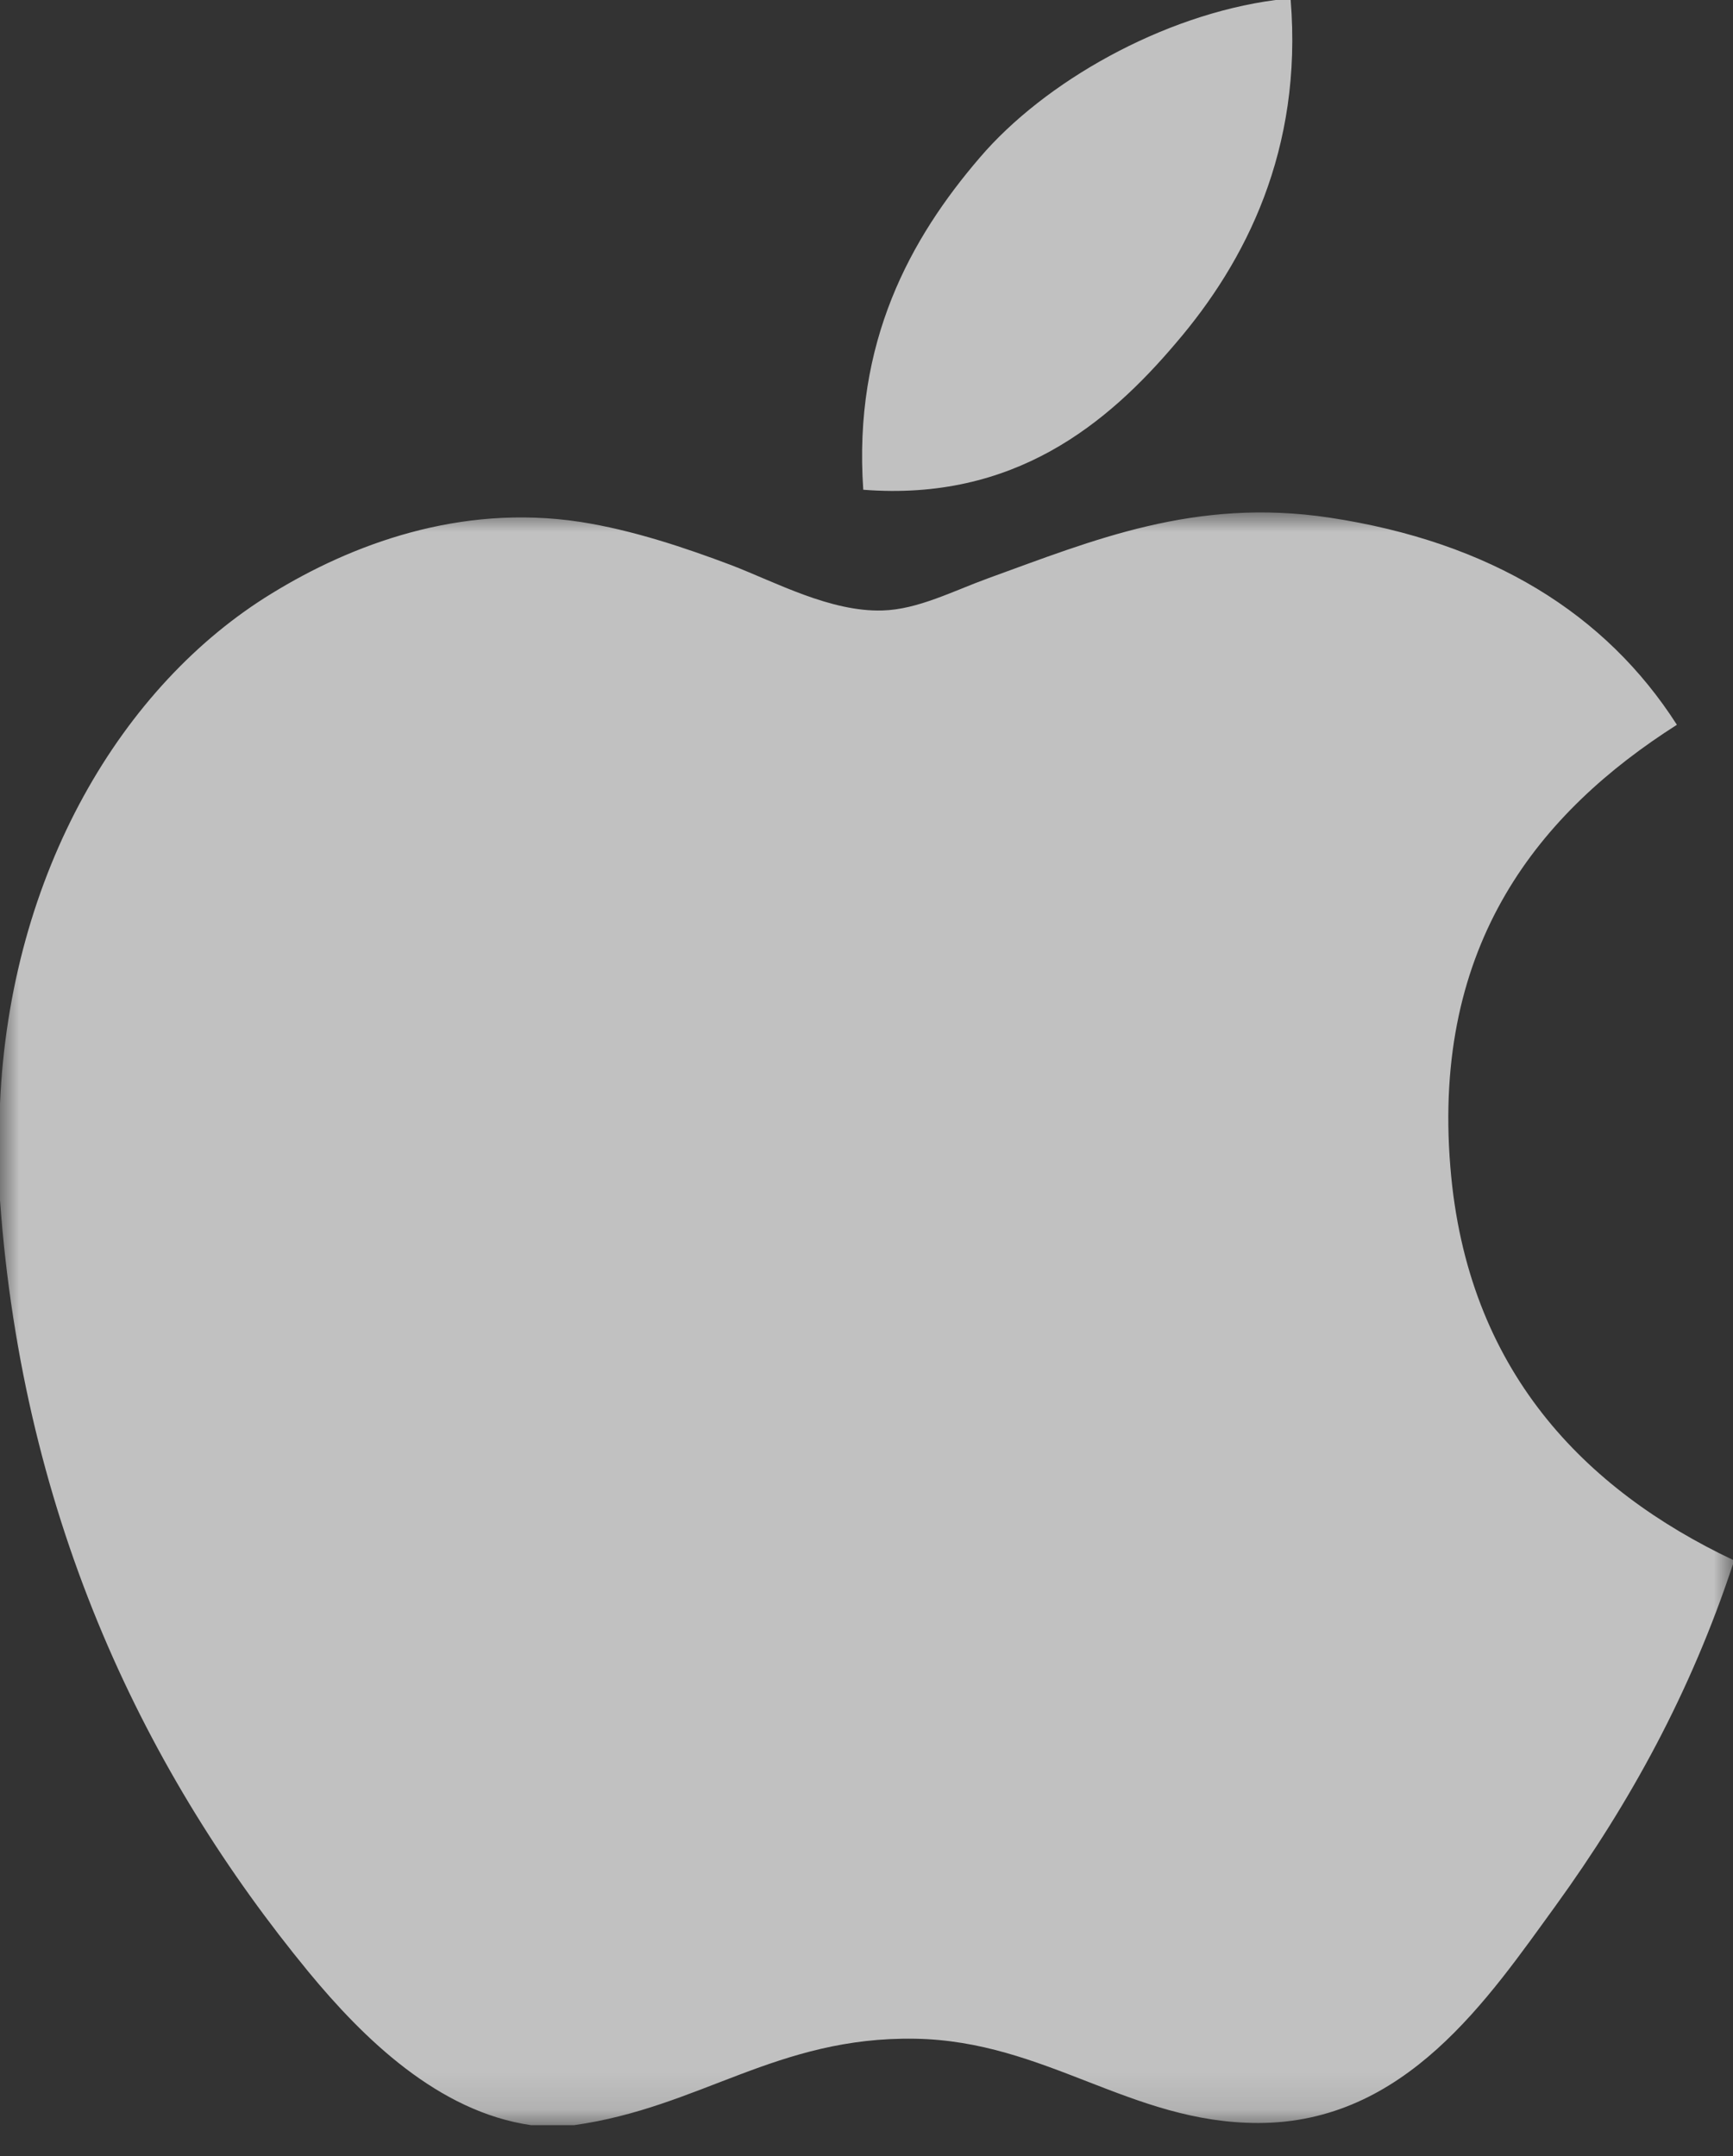 <?xml version="1.0" encoding="UTF-8"?>
<svg width="45px" height="56px" viewBox="0 0 45 56" version="1.1" xmlns="http://www.w3.org/2000/svg" xmlns:xlink="http://www.w3.org/1999/xlink">
    <rect x="0" y="0" width="45" height="56" fill="#333333" stroke="none"/>
    <title>Group 6</title>
    <defs>
        <polygon id="path-1" points="0 0 45 0 45 41.887 0 41.887"></polygon>
    </defs>
    <g id="Startseite" stroke="none" stroke-width="1" fill="none" fill-rule="evenodd" opacity="0.7">
        <g id="Startseite-2" transform="translate(-847, -6007)">
            <g id="Group-31" transform="translate(450, 5774)">
                <g id="Group-33" transform="translate(0, 228)">
                    <g id="Group-16" transform="translate(368, 5)">
                        <g id="Group-6" transform="translate(29, 0)">
                            <path d="M33.121,0 L33.514,0 C33.829,3.892 32.343,6.801 30.537,8.907 C28.766,10.999 26.339,13.028 22.416,12.72 C22.152,8.884 23.641,6.19 25.445,4.09 C27.117,2.131 30.183,0.387 33.121,0" id="Fill-1" fill="#FEFEFE"></path>
                            <g id="Group-5" transform="translate(0, 13.31)">
                                <mask id="mask-2" fill="white">
                                    <use xlink:href="#path-1"></use>
                                </mask>
                                <g id="Clip-4"></g>
                                <path d="M45,27.206 L45,27.314 C43.897,30.655 42.323,33.518 40.405,36.173 C38.652,38.585 36.505,41.831 32.671,41.831 C29.357,41.831 27.157,39.7 23.76,39.642 C20.167,39.584 18.193,41.424 14.909,41.887 L13.788,41.887 C11.376,41.538 9.431,39.628 8.012,37.907 C3.832,32.823 0.601,26.254 -0.001,17.848 L-0.001,15.378 C0.255,9.362 3.178,4.471 7.062,2.1 C9.114,0.84 11.932,-0.234 15.071,0.246 C16.416,0.455 17.791,0.916 18.995,1.371 C20.136,1.81 21.565,2.588 22.918,2.546 C23.833,2.52 24.745,2.042 25.668,1.706 C28.372,0.728 31.024,-0.391 34.519,0.134 C38.719,0.769 41.702,2.637 43.543,5.515 C39.991,7.777 37.181,11.184 37.661,17.004 C38.088,22.29 41.16,25.383 45,27.206" id="Fill-3" fill="#FEFEFE" mask="url(#mask-2)"></path>
                            </g>
                        </g>
                    </g>
                </g>
            </g>
        </g>
    </g>
</svg>